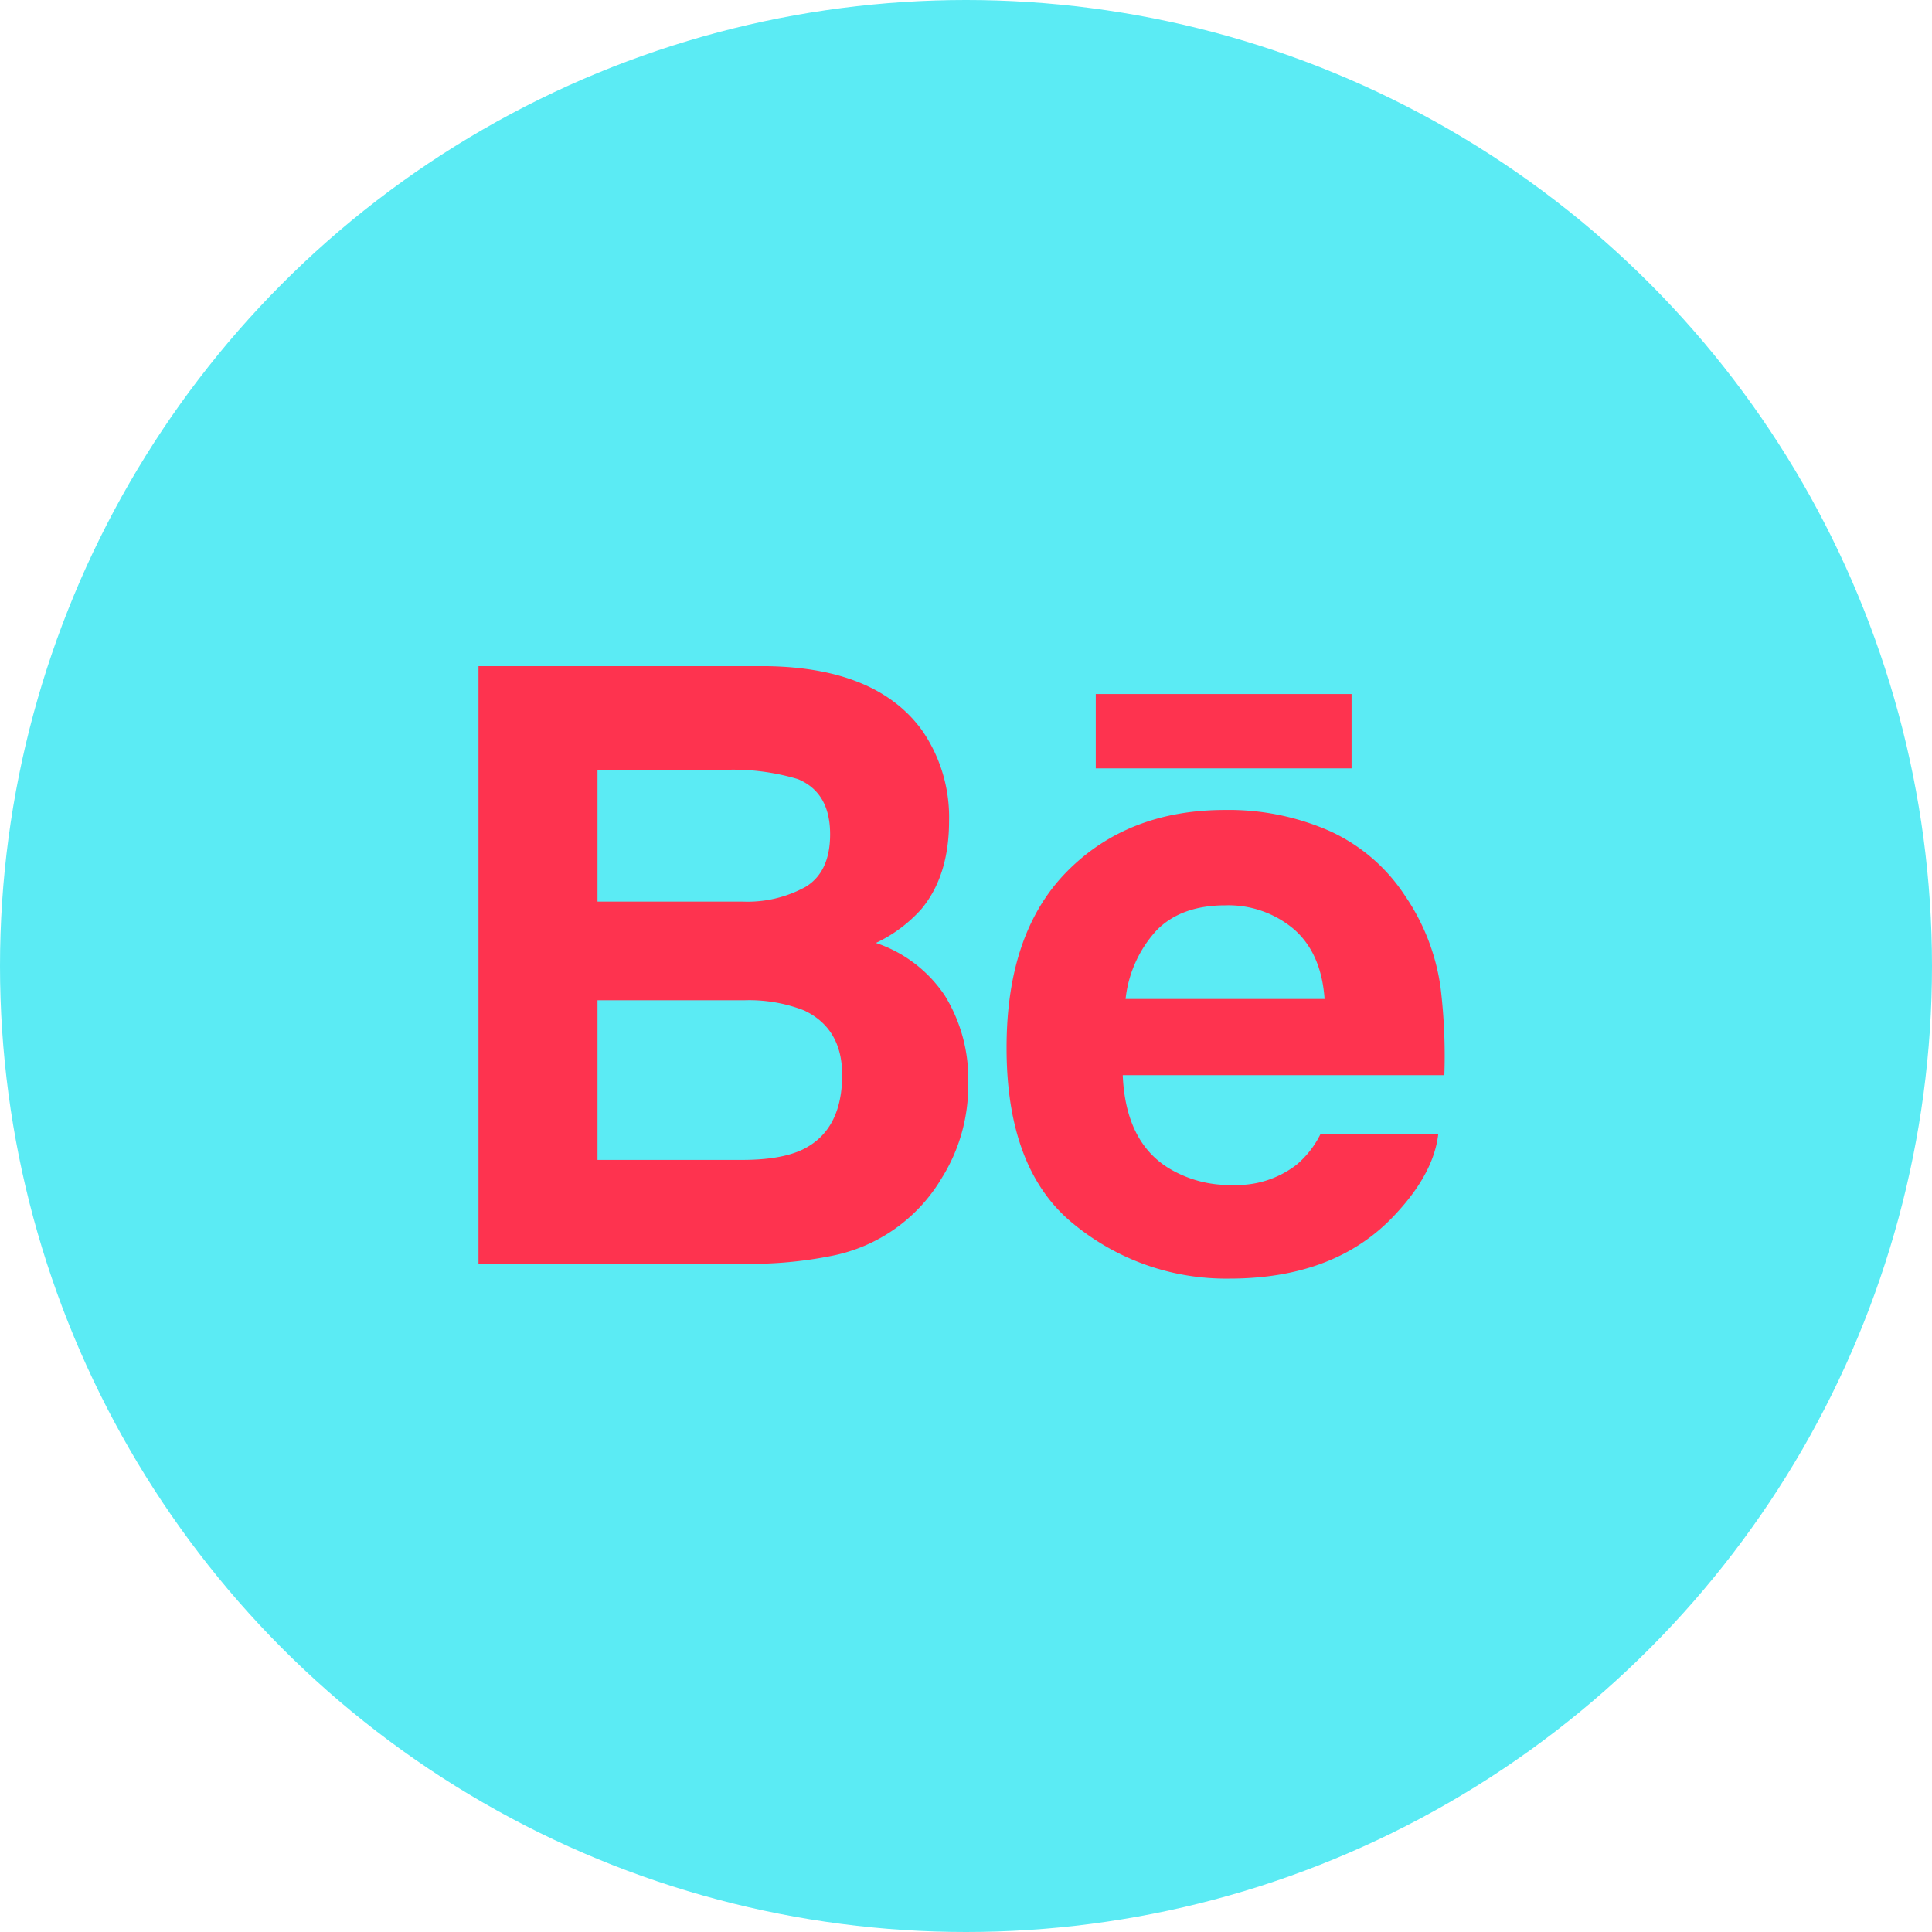 <svg id="Layer_1" data-name="Layer 1" xmlns="http://www.w3.org/2000/svg" viewBox="0 0 300 300"><defs><style>.cls-1{fill:#5bebf4;}.cls-2{fill:#fe334f;}</style></defs><title>behance button kek-piros</title><circle class="cls-1" cx="150" cy="150" r="150"/><path class="cls-2" d="M143.12,113.33a23.66,23.66,0,0,1,4.25,14.16q0,8.48-4.28,13.65a22.1,22.1,0,0,1-7.08,5.28,20.83,20.83,0,0,1,10.72,8.2,24.6,24.6,0,0,1,3.61,13.59A27,27,0,0,1,146.19,183a25.56,25.56,0,0,1-17,12,64.18,64.18,0,0,1-13.1,1.25H74.3V103.44h44.79Q136.05,103.69,143.12,113.33Zm-50.34,6.23V140h22.54a18.7,18.7,0,0,0,9.81-2.31c2.5-1.54,3.77-4.26,3.77-8.14q0-6.49-5-8.57a34.94,34.94,0,0,0-11-1.45H92.78Zm0,35.81v24.74h22.5c4,0,7.16-.55,9.39-1.63,4.08-2,6.1-5.88,6.1-11.58,0-4.83-2-8.15-5.9-10a23.53,23.53,0,0,0-9.27-1.58H92.78ZM206.38,129a27.65,27.65,0,0,1,11.83,10.15,33.27,33.27,0,0,1,5.48,14.18,88.43,88.43,0,0,1,.59,13.62H174.34c0.29,6.88,2.66,11.71,7.18,14.47A18.16,18.16,0,0,0,191.4,184a15.17,15.17,0,0,0,9.94-3.15,14.77,14.77,0,0,0,3.69-4.72h18.3c-0.48,4.07-2.7,8.2-6.64,12.41q-9.21,10-25.79,10a37.26,37.26,0,0,1-24.14-8.44q-10.49-8.44-10.46-27.46,0-17.85,9.43-27.36t24.51-9.51A39,39,0,0,1,206.38,129ZM179.56,144.5a18.69,18.69,0,0,0-4.78,10.62h30.9c-0.33-4.76-1.93-8.36-4.77-10.84a15.75,15.75,0,0,0-10.64-3.7C185.67,140.58,182.09,141.89,179.56,144.5Zm30.31-36.73H170.15v11.54h39.72V107.77Z"/></svg>